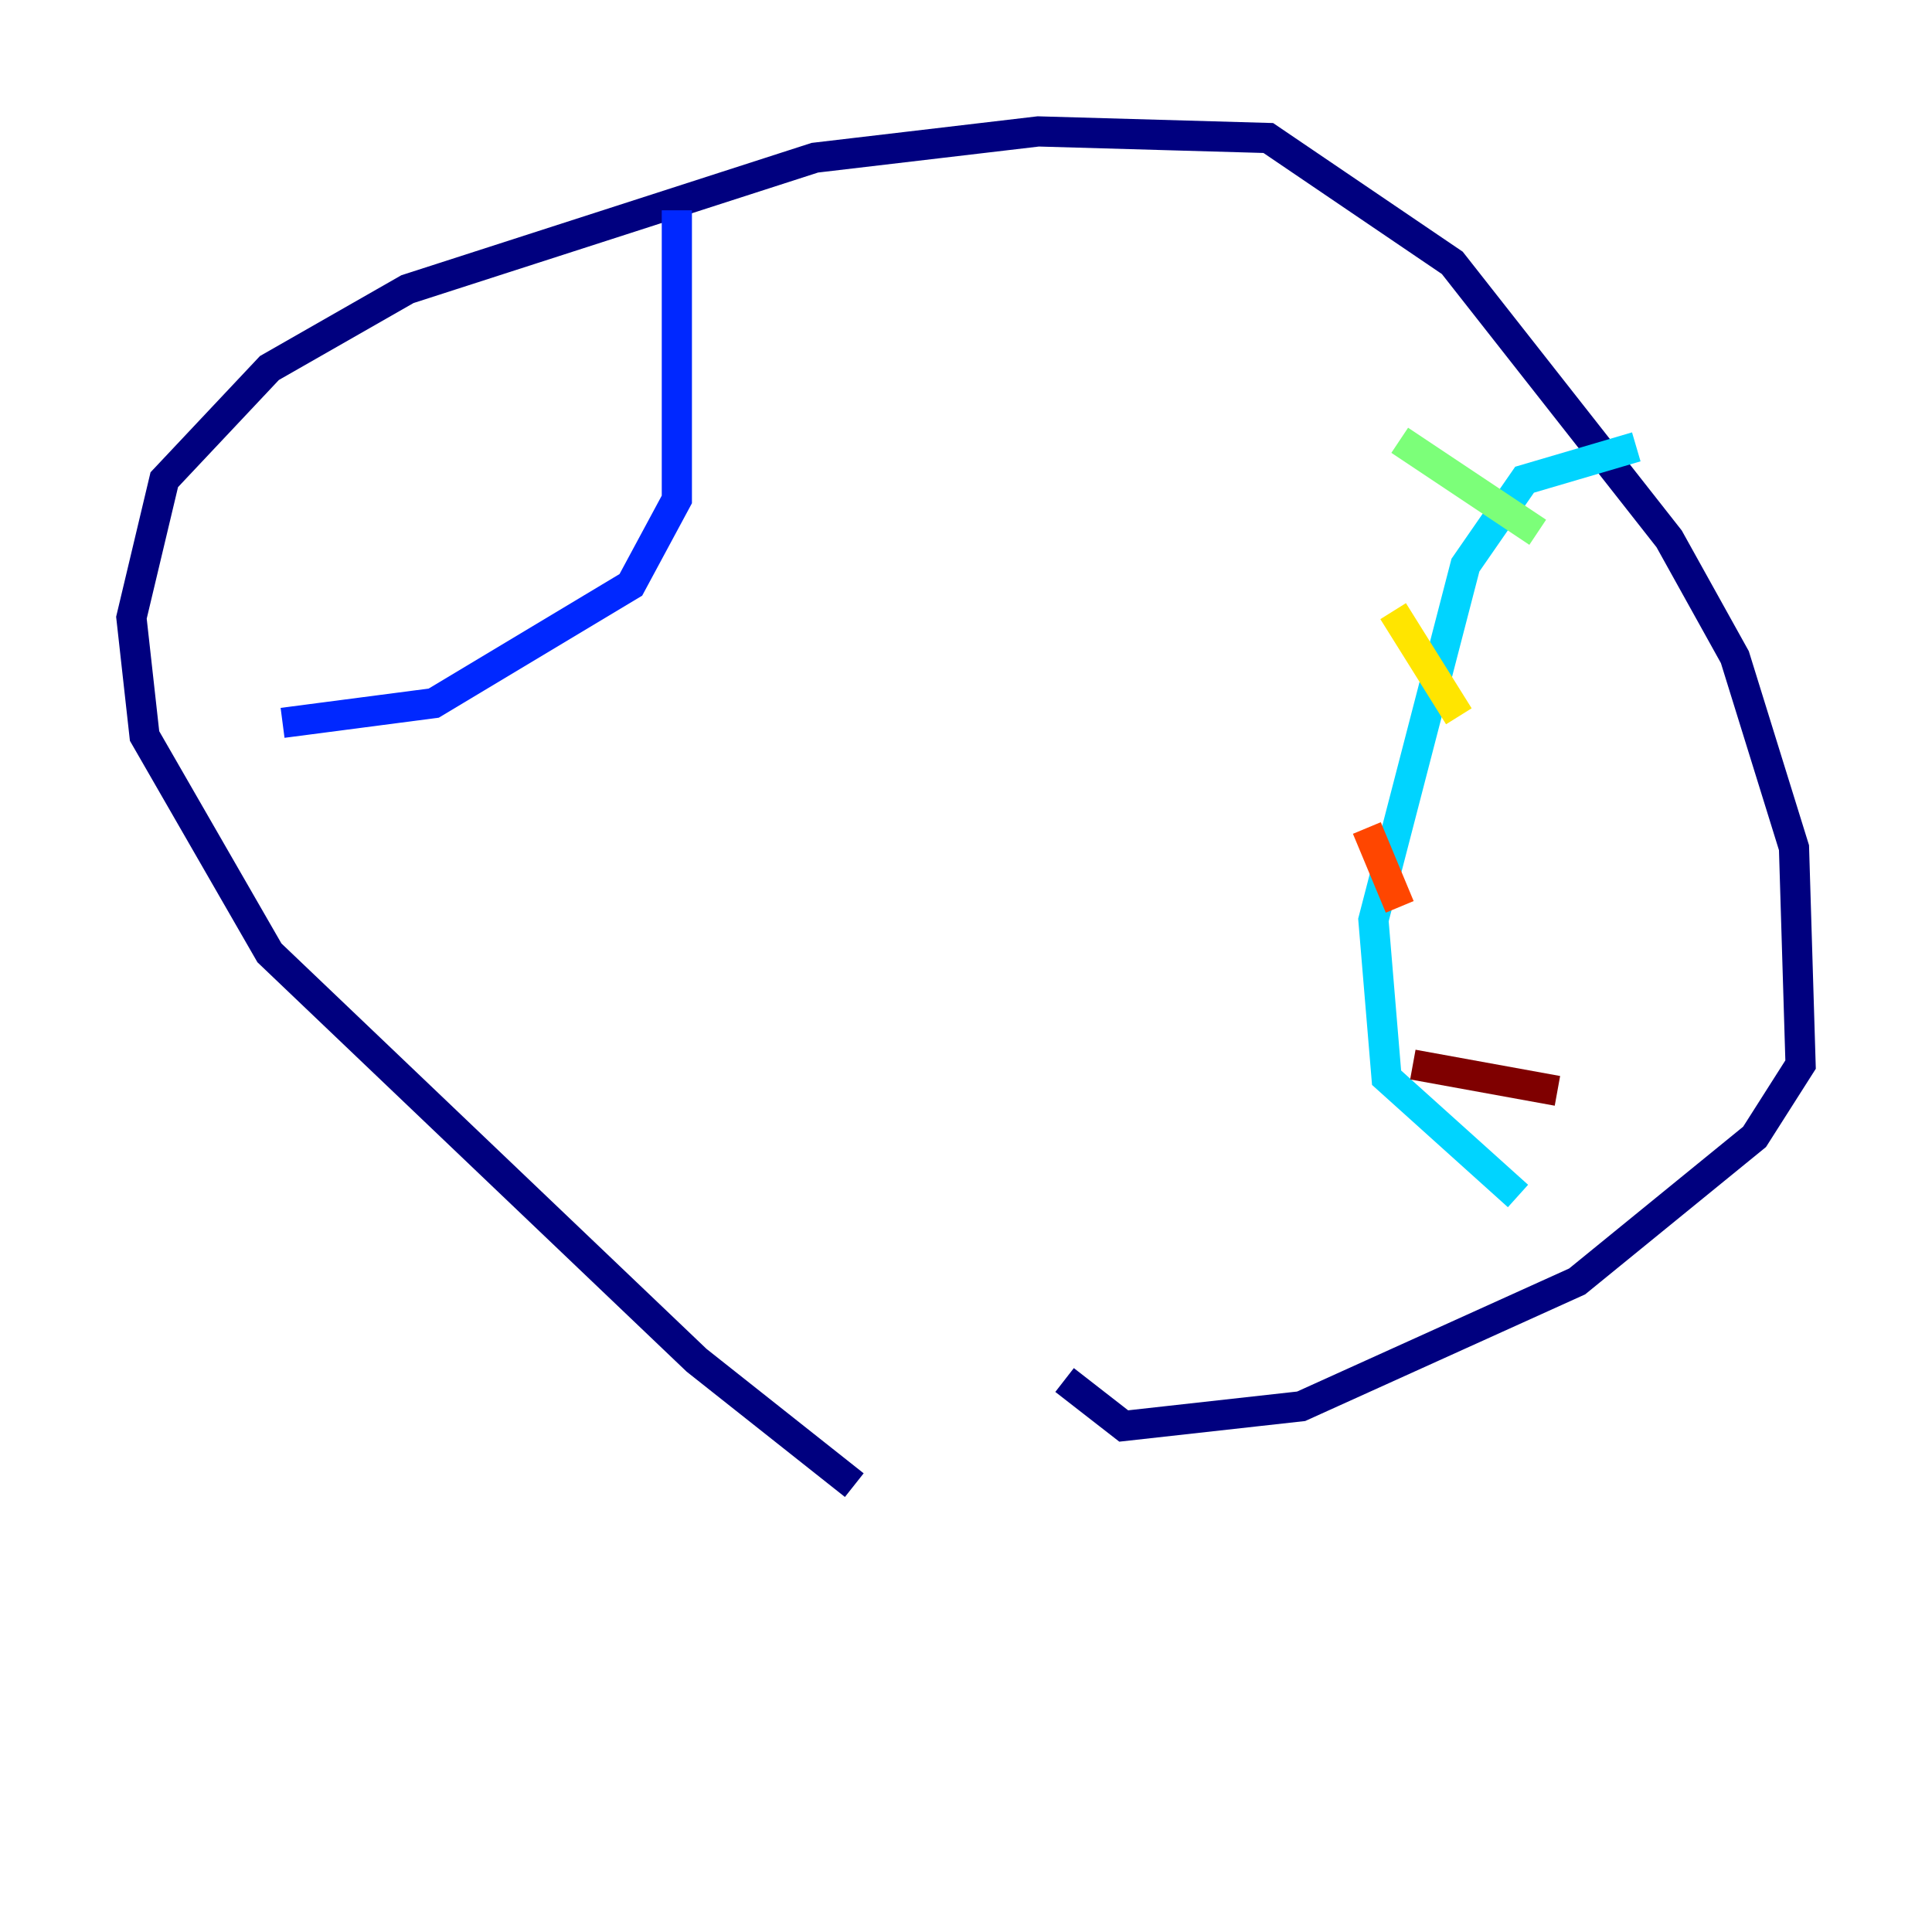 <?xml version="1.0" encoding="utf-8" ?>
<svg baseProfile="tiny" height="128" version="1.2" viewBox="0,0,128,128" width="128" xmlns="http://www.w3.org/2000/svg" xmlns:ev="http://www.w3.org/2001/xml-events" xmlns:xlink="http://www.w3.org/1999/xlink"><defs /><polyline fill="none" points="56.599,98.395 46.15,90.122 17.85,63.129 9.578,48.762 8.707,40.925 10.884,31.782 17.85,24.381 26.993,19.157 53.986,10.449 68.789,8.707 84.027,9.143 96.218,17.415 110.585,35.701 114.939,43.537 118.857,56.163 119.293,70.531 116.245,75.32 104.49,84.898 86.204,93.17 74.449,94.476 70.531,91.429" stroke="#00007f" stroke-width="2" /><polyline fill="none" points="44.843,13.932 44.843,33.088 41.796,38.748 28.735,46.585 18.721,47.891" stroke="#0028ff" stroke-width="2" /><polyline fill="none" points="108.408,29.605 101.007,31.782 97.088,37.442 90.993,60.952 91.864,71.401 100.571,79.238" stroke="#00d4ff" stroke-width="2" /><polyline fill="none" points="92.735,29.17 101.878,35.265" stroke="#7cff79" stroke-width="2" /><polyline fill="none" points="92.299,40.49 96.653,47.456" stroke="#ffe500" stroke-width="2" /><polyline fill="none" points="90.558,54.857 92.735,60.082" stroke="#ff4600" stroke-width="2" /><polyline fill="none" points="93.605,70.531 103.184,72.272" stroke="#7f0000" stroke-width="2" /></svg>